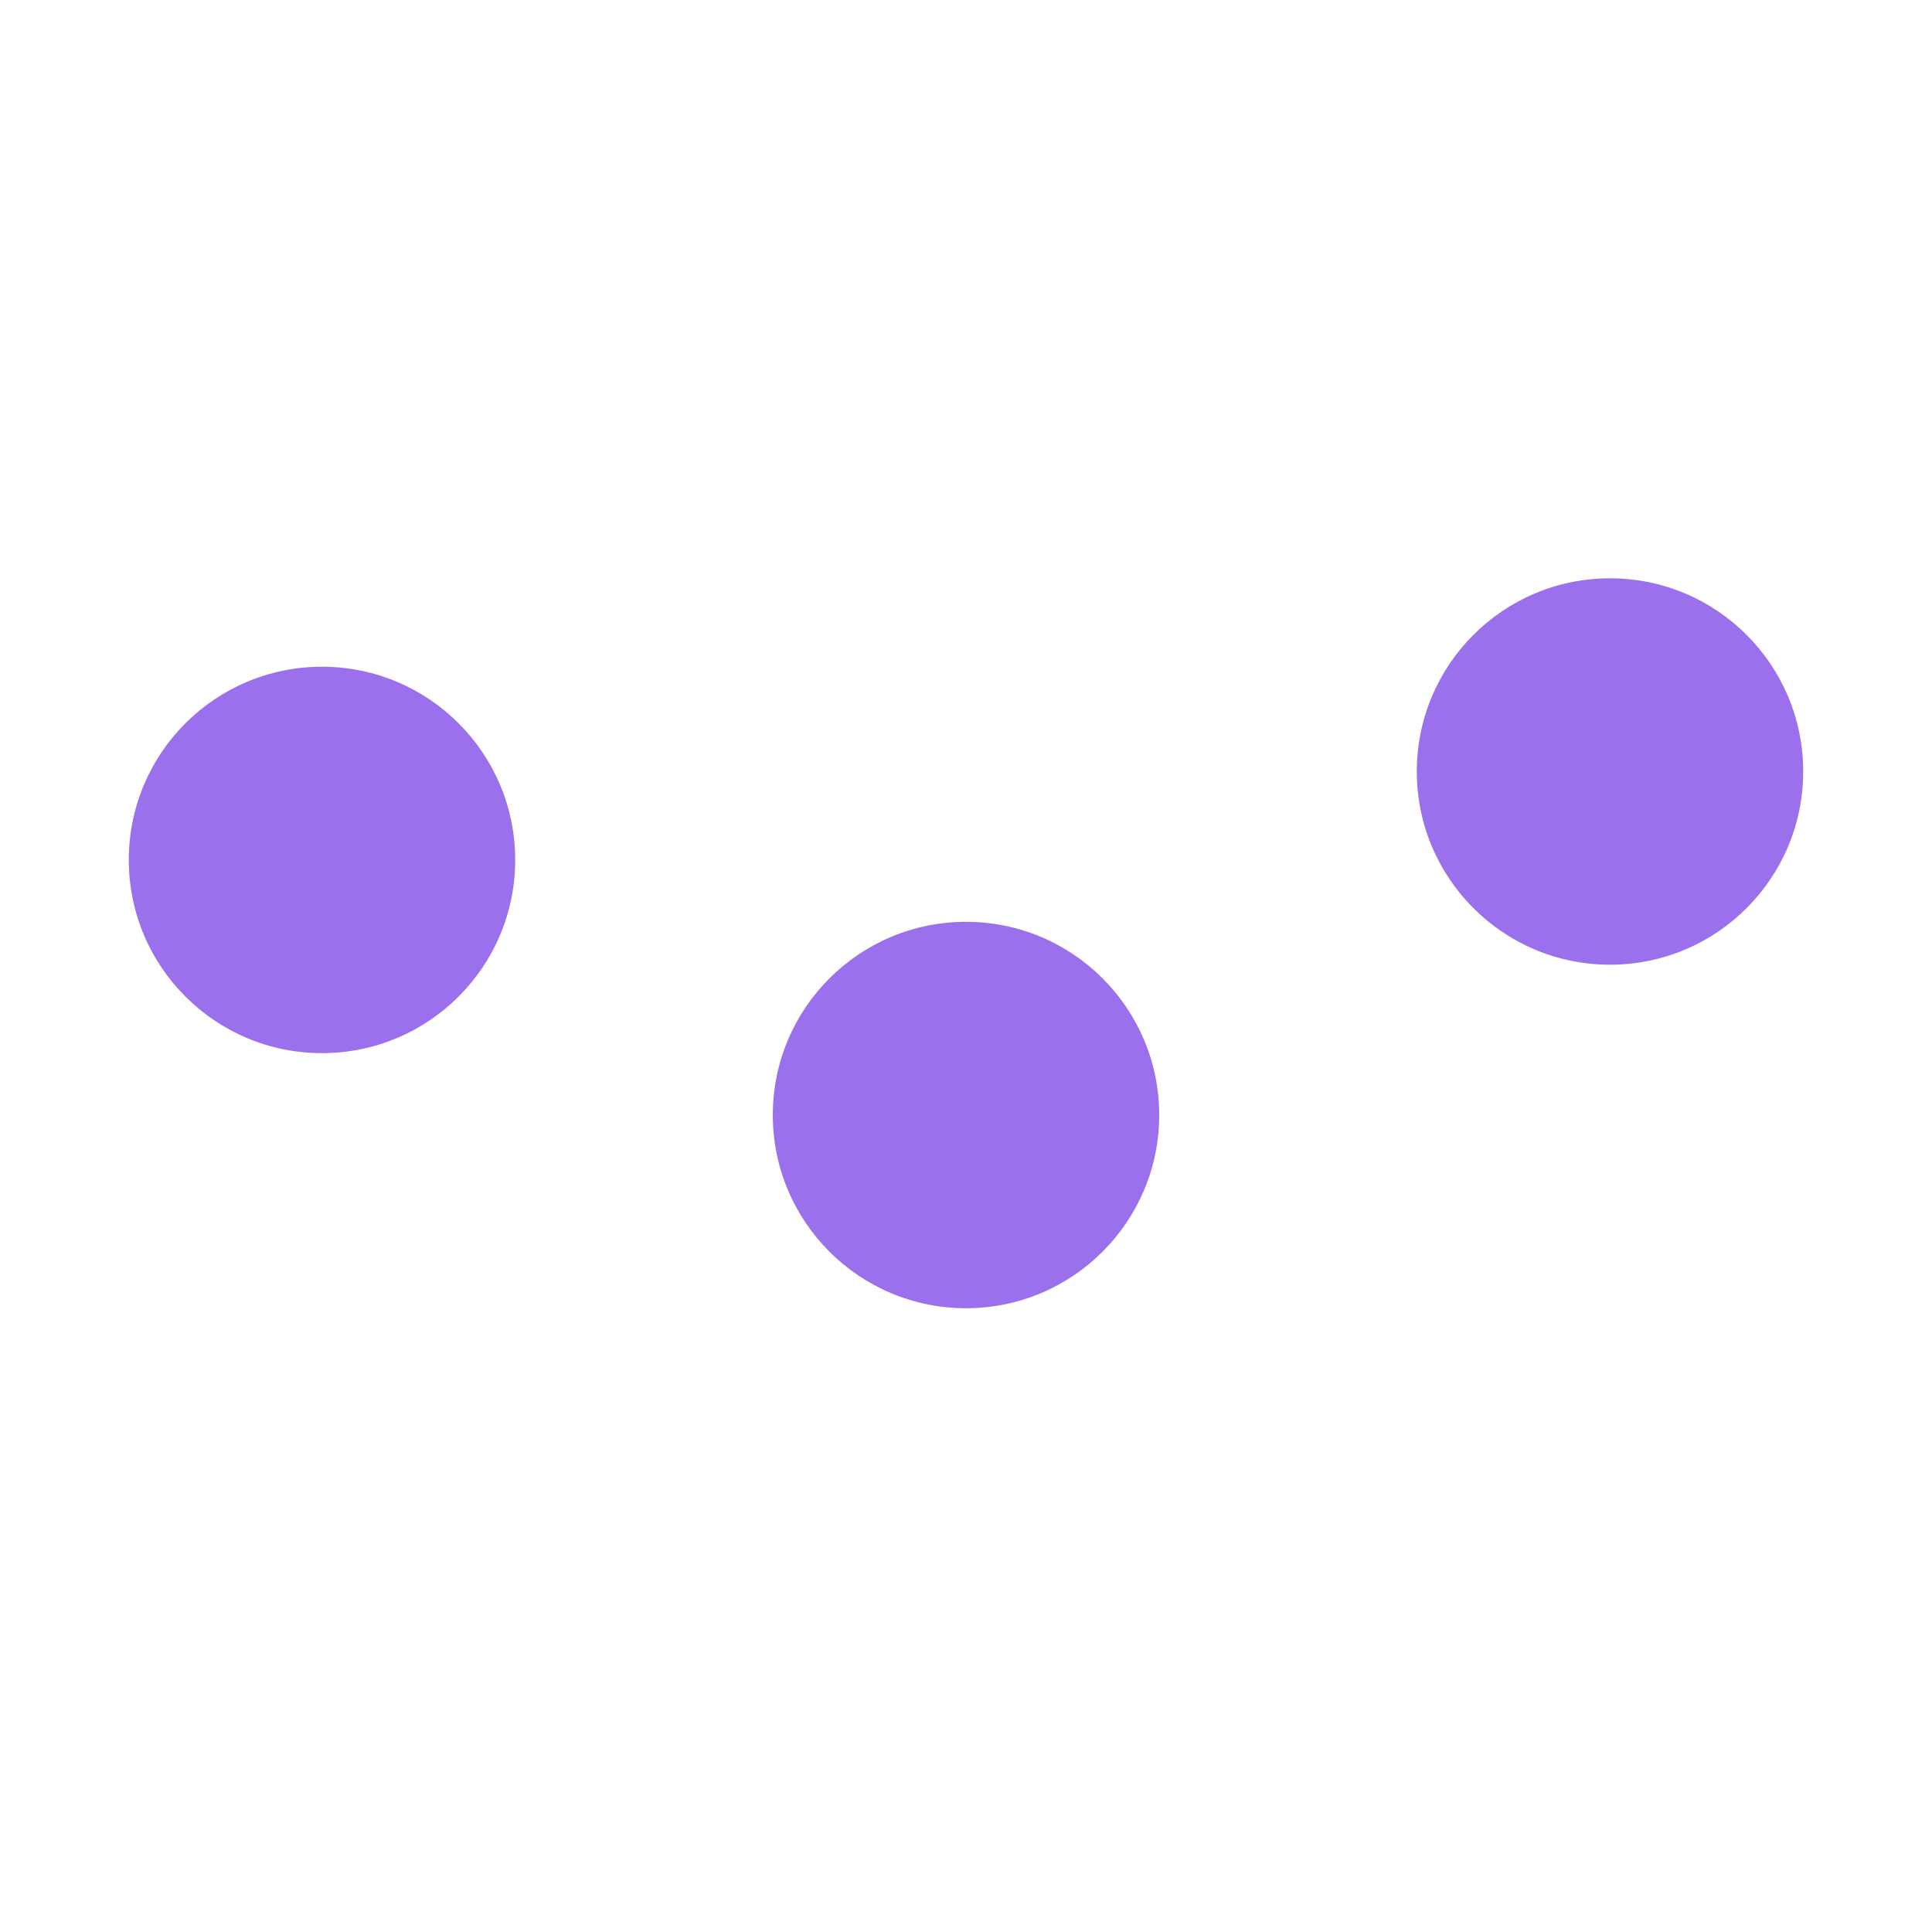 <svg width="80px" height="80px" xmlns="http://www.w3.org/2000/svg" viewBox="0 0 24 30" fill="#9a70ec" >
<g transform="translate(2 10)">
<circle r="3" transform="translate(0 3.353)">
<animateTransform attributeName="transform" type="translate" values="0 0; 0 8; 0 0" begin="0" dur="0.6s" repeatCount="indefinite"></animateTransform>

</circle></g>
<g transform="translate(12 10)">
<circle r="3" transform="translate(0 7.314)">
<animateTransform attributeName="transform" type="translate" values="0 0; 0 8; 0 0" begin="0.2" dur="0.6s" repeatCount="indefinite"></animateTransform>

</circle></g>
<g transform="translate(22 10)">
<circle r="3" transform="translate(0 1.98)">
<animateTransform attributeName="transform"  type="translate" values="0 0; 0 8; 0 0" begin="0.4" dur="0.6s" repeatCount="indefinite"></animateTransform>

</circle></g>
</svg>